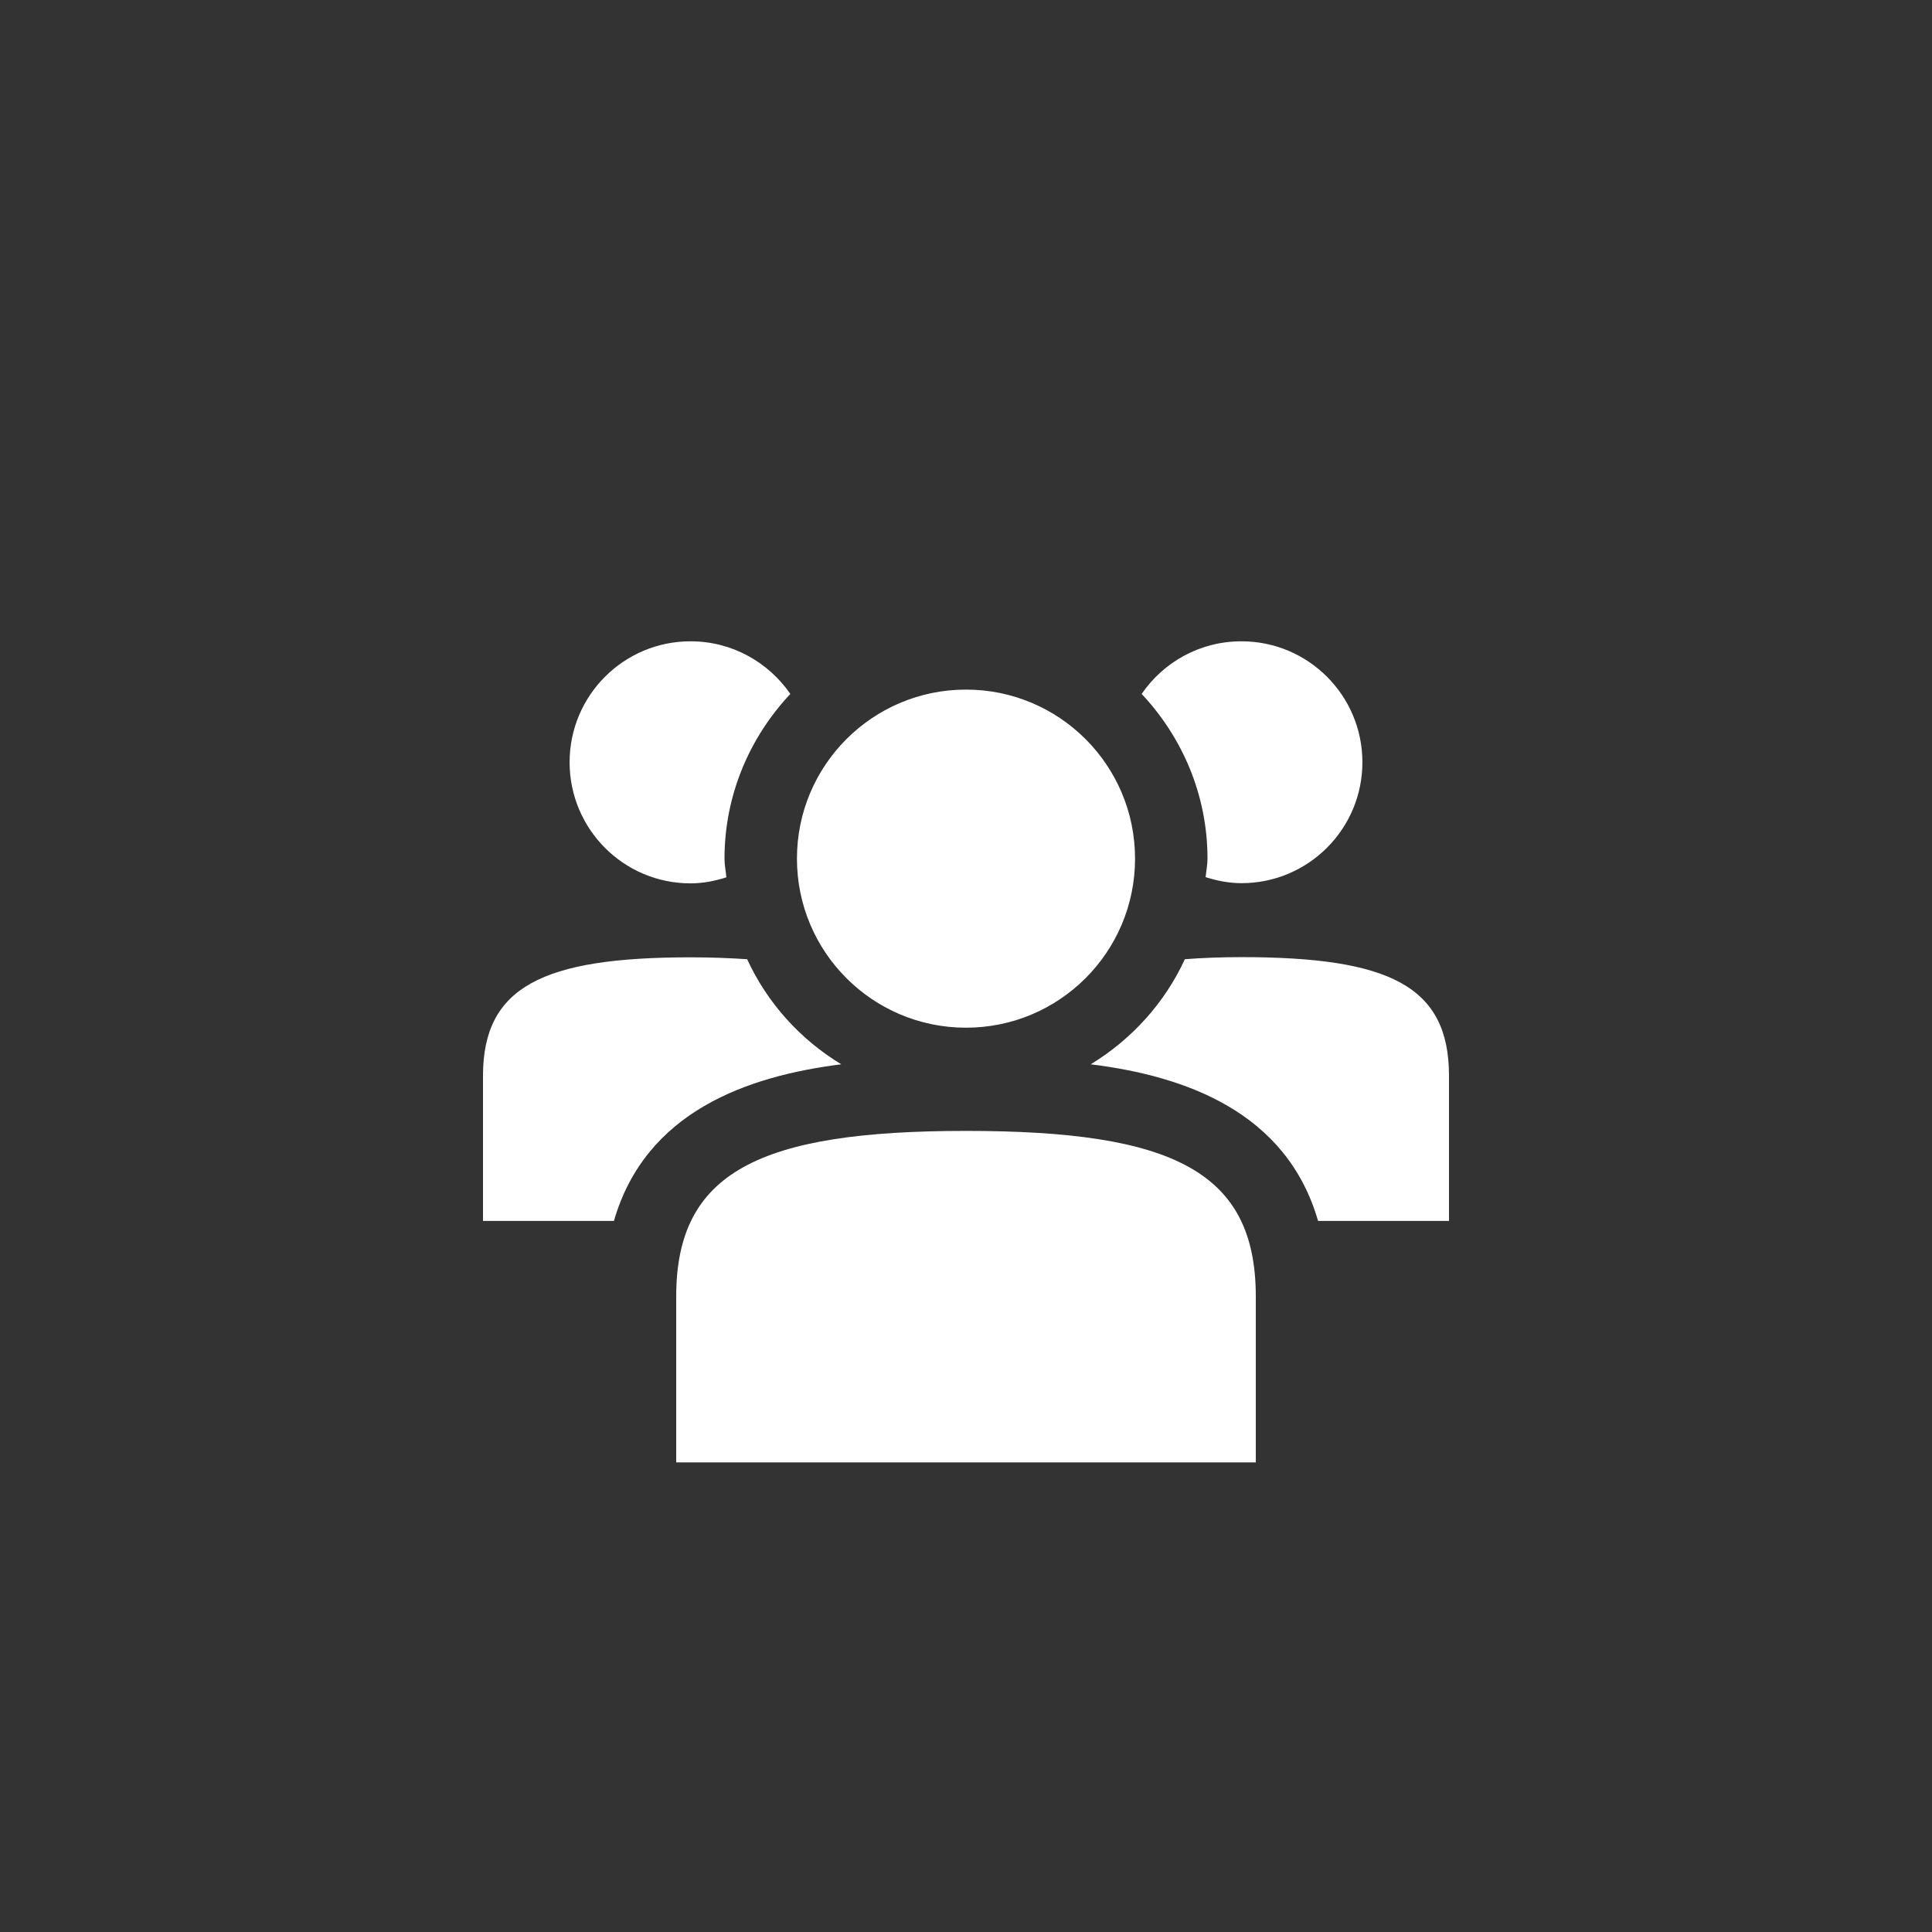 <?xml version="1.0" encoding="utf-8"?><!-- Uploaded to: SVG Repo, www.svgrepo.com, Generator: SVG Repo Mixer Tools -->
<svg fill="#ffffff" width="800px" height="800px" viewBox="0 0 1024 1024" xmlns="http://www.w3.org/2000/svg"><rect x="0" y="0" width="1024" height="1024" fill="#333333" stroke="none"/><path d="M640 455.1c0-33.8-13.4-64.4-34.9-87.3 11.6-16.9 30.9-27.9 52.9-27.9 35.4 0 64.1 28.7 64.1 64.1s-28.7 64.1-64.1 64.1c-6.7 0-13-1.3-19-3.2.3-3.2 1-6.4 1-9.8zm-128 89.6c49.5 0 89.6-40.1 89.6-89.6s-40.1-89.6-89.6-89.6-89.6 40.1-89.6 89.6 40.1 89.6 89.6 89.6zm0 54.7c-109.7 0-153.6 21.9-153.6 87.8v87.9h307.2v-87.9c0-66.3-43.9-87.8-153.6-87.8zm-116-91c-9.2-.6-19-1-30-1-78.5 0-110 15.7-110 62.8v76.9h69.4c16.7-57.8 70.4-76.7 120.5-83-21.8-13.2-39.2-32.5-49.9-55.7zm-30-40.2c6.7 0 13-1.3 19-3.2-.3-3.3-1-6.5-1-9.9 0-33.8 13.4-64.4 34.9-87.3-11.6-16.8-30.9-27.9-52.9-27.9-35.4 0-64.1 28.7-64.1 64.1s28.6 64.2 64.1 64.2zm292 39.1c-11 0-20.8.4-30 1.1-10.7 23.2-28.2 42.5-49.9 55.7 50.1 6.2 103.8 25.2 120.5 83H768v-76.9c0-47.5-31.4-62.9-110-62.9z"/></svg>